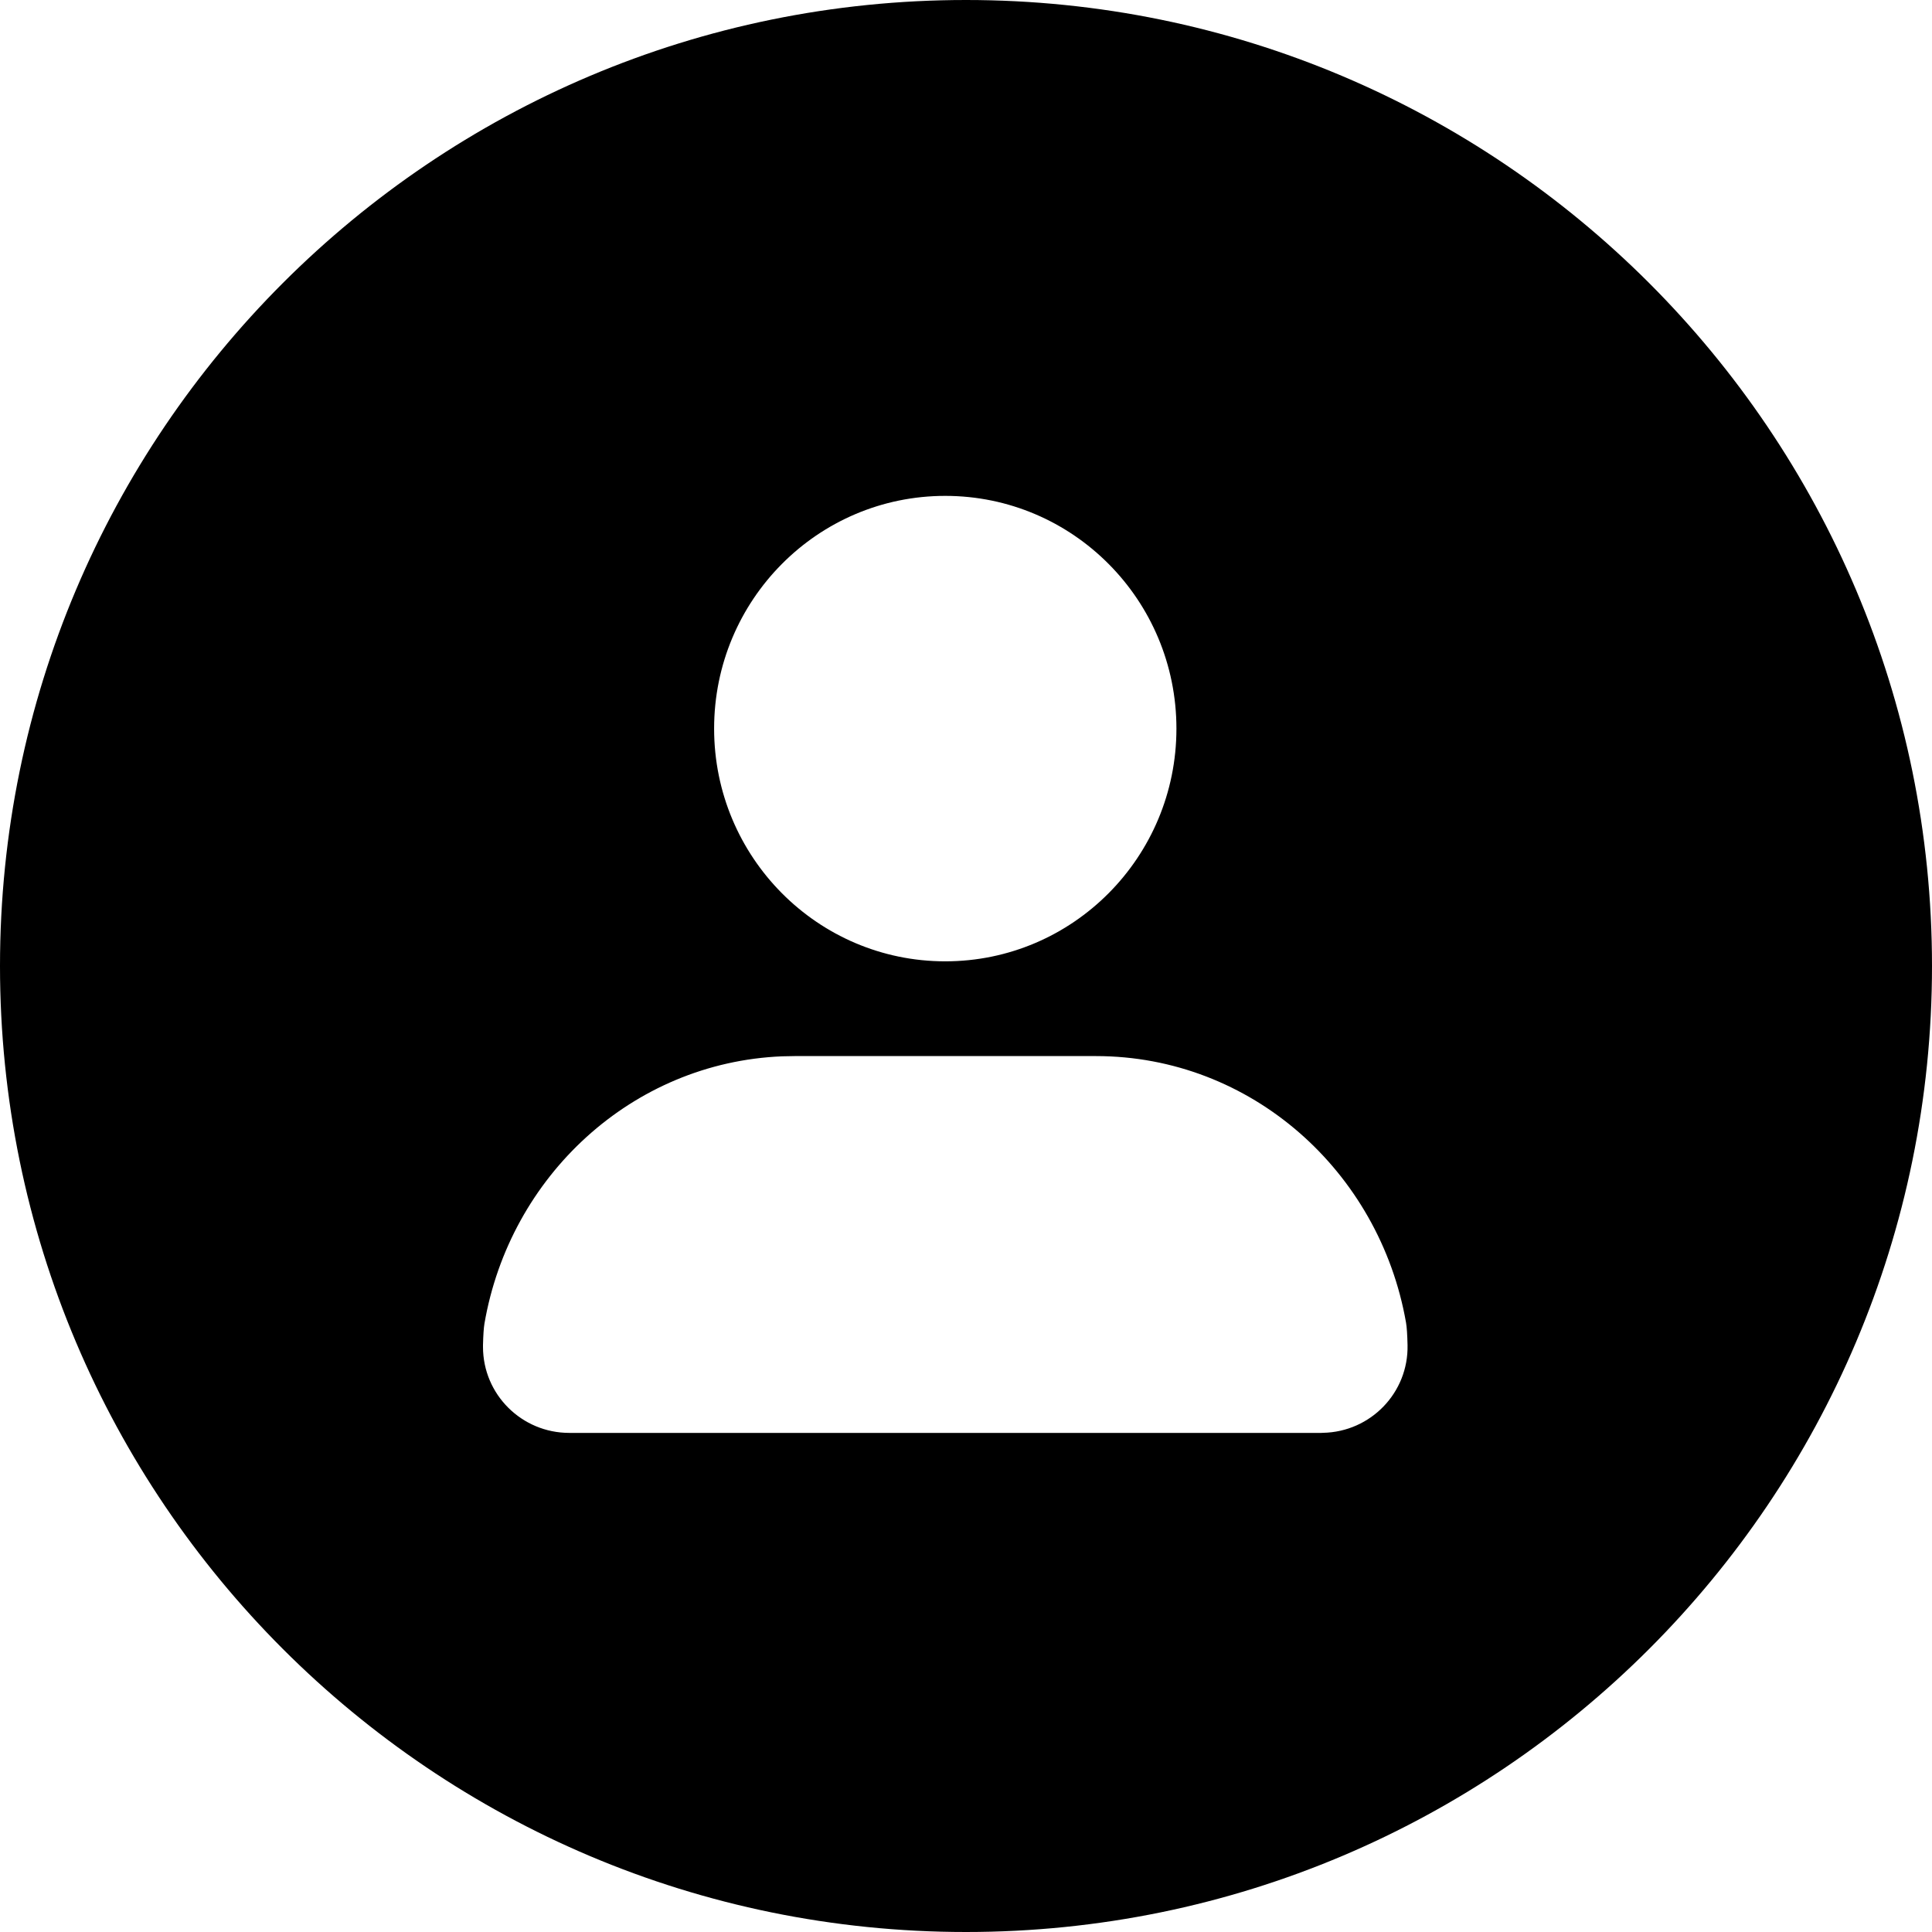 <svg width="24" height="24" viewBox="0 0 24 24" fill="none" xmlns="http://www.w3.org/2000/svg">
<path d="M24 12C24 5.373 18.627 0 12 0C5.373 0 0 5.373 0 12C0 18.627 5.373 24 12 24C18.627 24 24 18.627 24 12ZM13.613 13.119C15.543 13.119 17.137 14.552 17.466 16.429C17.476 16.485 17.482 16.578 17.485 16.709C17.498 17.299 17.028 17.787 16.436 17.799L16.413 17.8H11.743H7.072C6.48 17.8 6 17.322 6 16.732L6 16.707C6.003 16.584 6.009 16.495 6.018 16.442C6.333 14.61 7.853 13.198 9.716 13.122L9.874 13.119H13.613ZM14.614 9.051C14.614 10.647 13.328 11.942 11.742 11.942C10.157 11.942 8.871 10.647 8.871 9.051C8.871 7.454 10.157 6.16 11.742 6.16C13.328 6.16 14.614 7.454 14.614 9.051Z" fill="black"/>
</svg>
